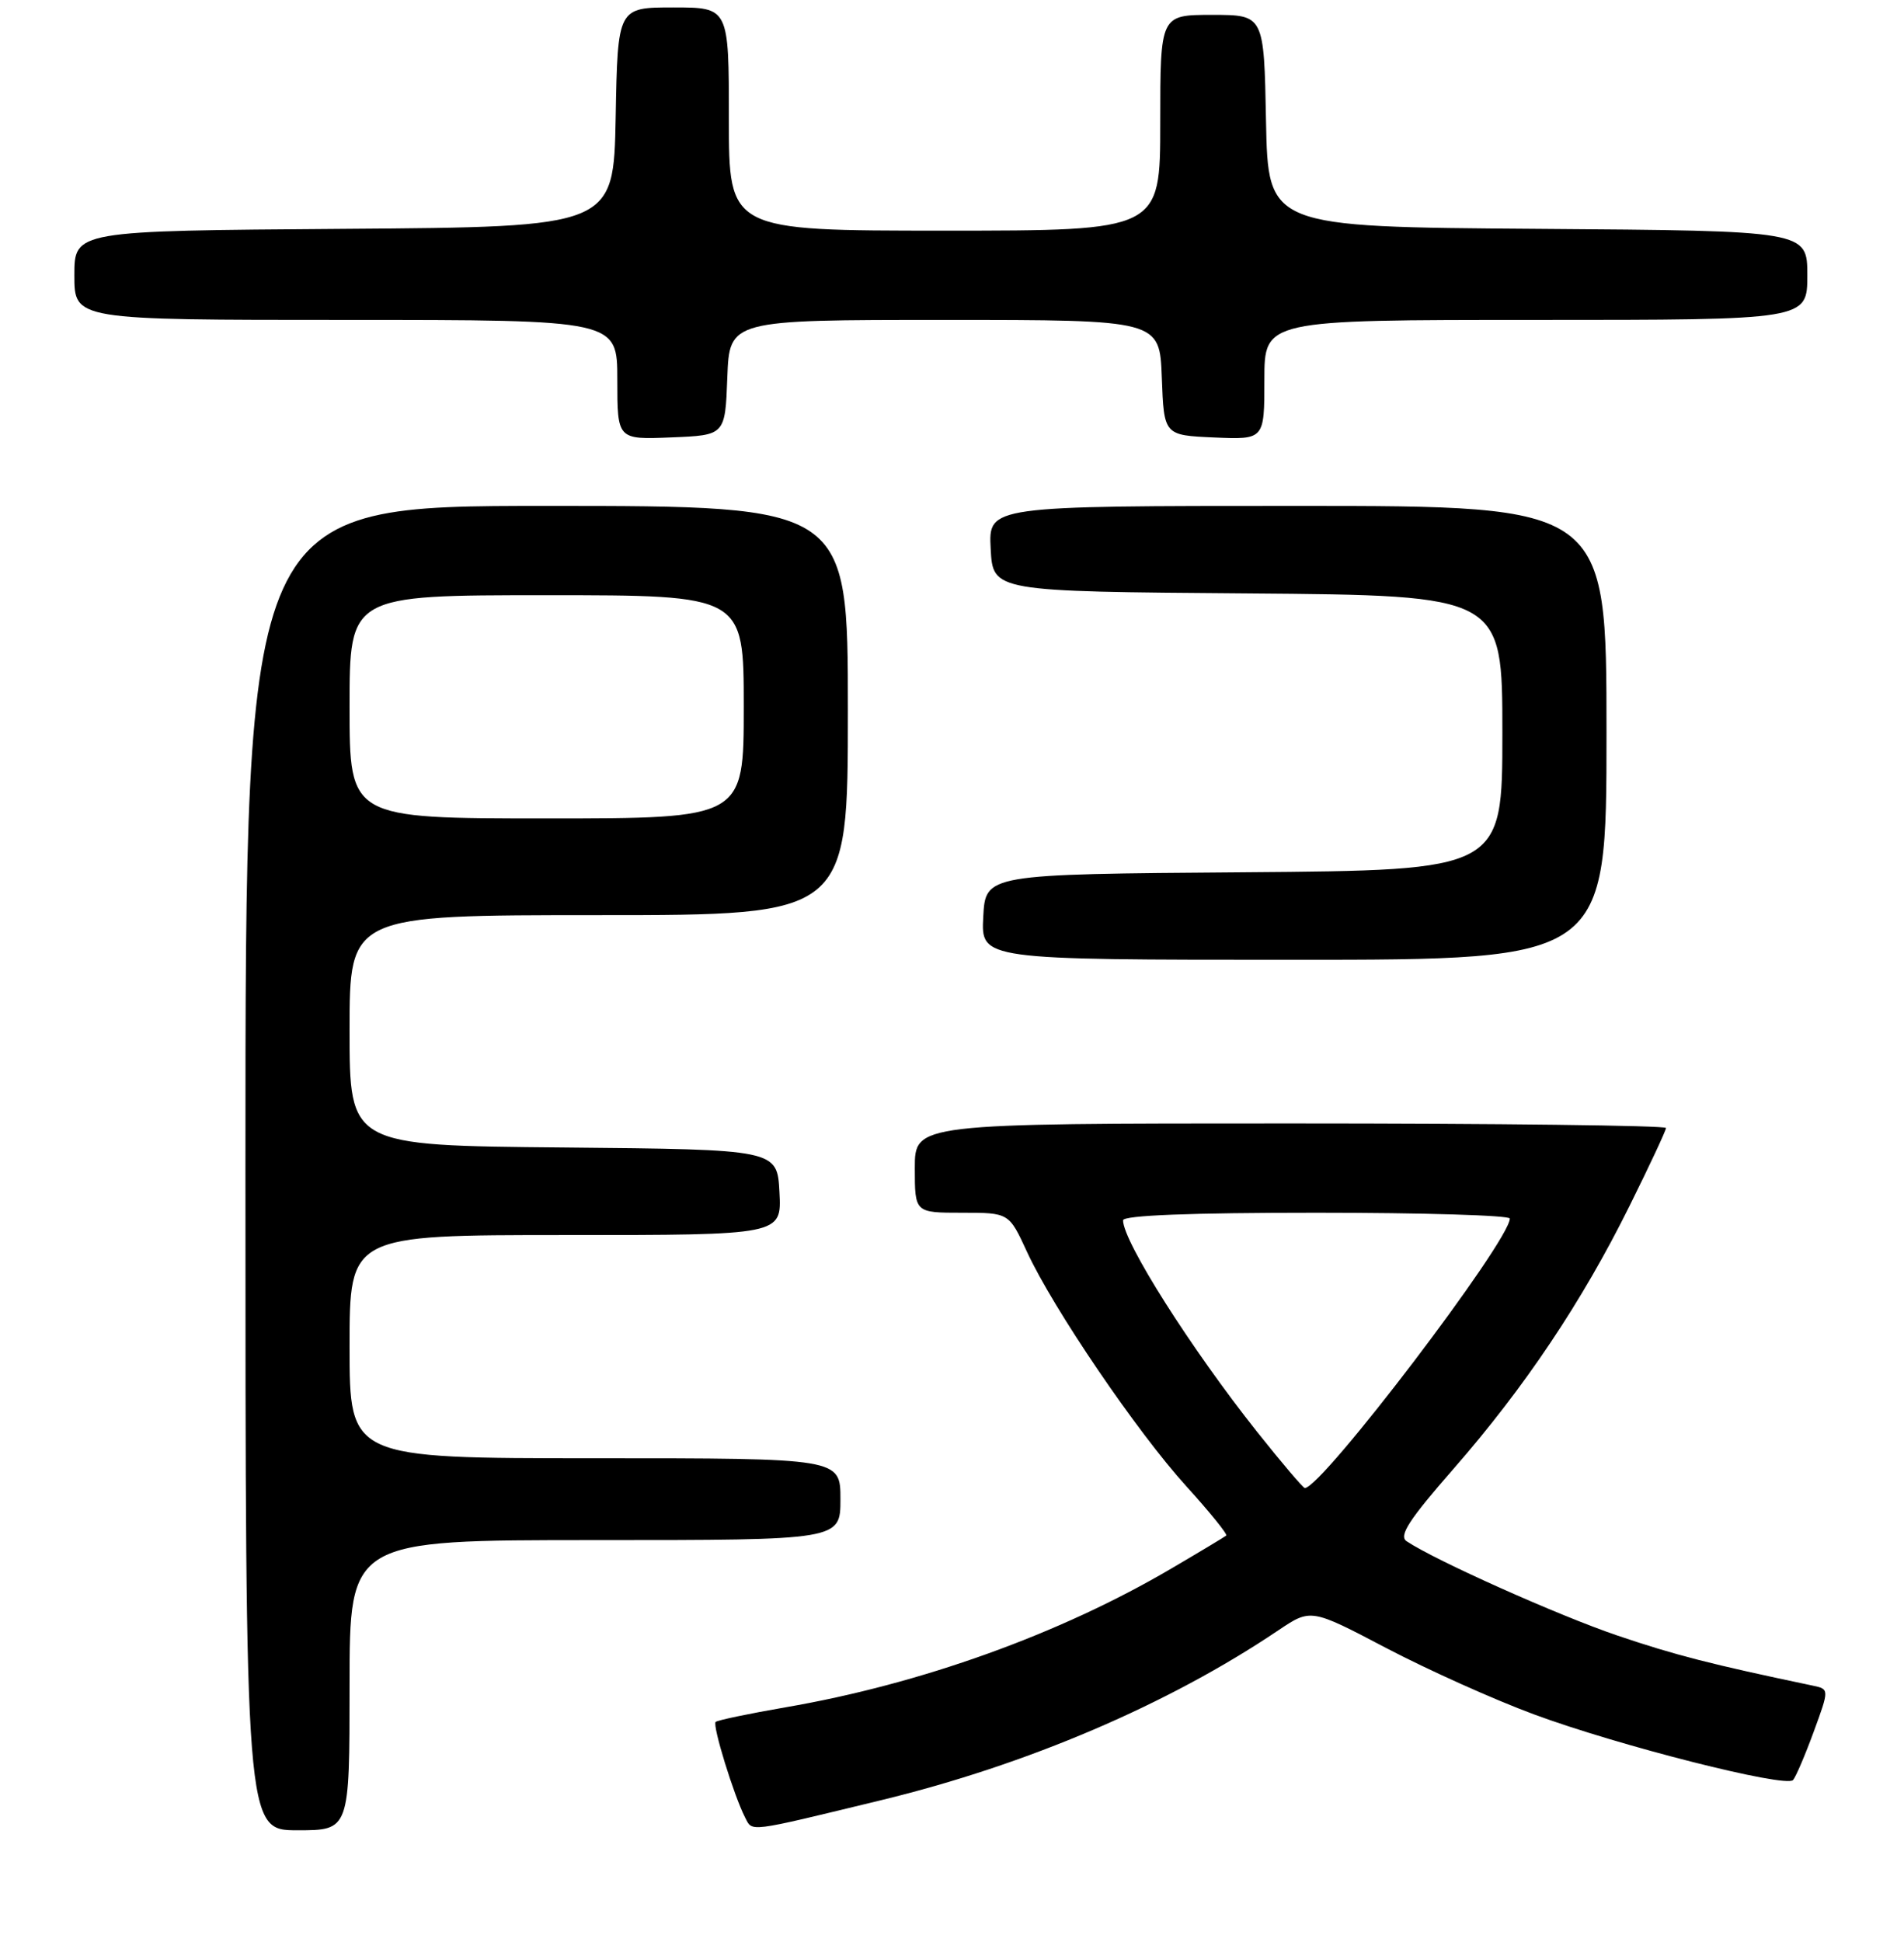 <?xml version="1.0" encoding="UTF-8" standalone="no"?>
<!DOCTYPE svg PUBLIC "-//W3C//DTD SVG 1.1//EN" "http://www.w3.org/Graphics/SVG/1.1/DTD/svg11.dtd" >
<svg xmlns="http://www.w3.org/2000/svg" xmlns:xlink="http://www.w3.org/1999/xlink" version="1.1" viewBox="0 0 256 261">
 <g >
 <path fill="currentColor"
d=" M 47.00 226.50 C 47.00 207.00 47.00 207.00 80.00 207.00 C 113.00 207.00 113.00 207.00 113.00 201.50 C 113.00 196.00 113.00 196.00 80.00 196.00 C 47.00 196.00 47.00 196.00 47.00 181.00 C 47.00 166.00 47.00 166.00 76.05 166.00 C 105.10 166.00 105.10 166.00 104.80 160.25 C 104.50 154.50 104.50 154.50 75.75 154.23 C 47.00 153.97 47.00 153.97 47.00 138.48 C 47.00 123.00 47.00 123.00 80.50 123.00 C 114.00 123.00 114.00 123.00 114.00 95.50 C 114.00 68.00 114.00 68.00 73.50 68.00 C 33.00 68.00 33.00 68.00 33.00 157.00 C 33.00 246.00 33.00 246.00 40.00 246.00 C 47.00 246.00 47.00 246.00 47.00 226.50 Z  M 118.50 241.95 C 138.12 237.19 157.10 229.08 171.87 219.13 C 176.25 216.19 176.25 216.19 186.37 221.50 C 191.94 224.42 200.88 228.44 206.24 230.42 C 217.60 234.63 240.11 240.33 241.08 239.25 C 241.45 238.84 242.70 235.92 243.86 232.76 C 245.96 227.03 245.96 227.03 243.73 226.56 C 229.99 223.68 225.21 222.45 217.50 219.84 C 209.56 217.15 192.95 209.72 189.12 207.15 C 188.04 206.42 189.44 204.27 195.44 197.41 C 205.01 186.46 212.72 174.95 219.09 162.10 C 221.79 156.66 224.00 151.94 224.00 151.61 C 224.00 151.27 201.28 151.00 173.50 151.00 C 123.00 151.00 123.00 151.00 123.00 157.00 C 123.00 163.00 123.00 163.00 129.33 163.00 C 135.66 163.00 135.66 163.00 138.08 168.25 C 141.58 175.85 152.90 192.50 159.53 199.79 C 162.67 203.25 165.08 206.23 164.87 206.39 C 164.67 206.56 161.35 208.56 157.49 210.82 C 142.53 219.62 123.78 226.36 105.58 229.48 C 100.67 230.33 96.46 231.21 96.22 231.44 C 95.76 231.90 98.68 241.36 100.17 244.26 C 101.20 246.25 100.27 246.37 118.50 241.95 Z  M 216.00 98.50 C 216.00 68.00 216.00 68.00 174.45 68.00 C 132.90 68.00 132.90 68.00 133.20 73.75 C 133.50 79.50 133.50 79.50 167.75 79.76 C 202.00 80.03 202.00 80.03 202.00 98.50 C 202.00 116.97 202.00 116.97 167.25 117.24 C 132.50 117.50 132.50 117.50 132.20 123.25 C 131.90 129.00 131.90 129.00 173.95 129.00 C 216.00 129.00 216.00 129.00 216.00 98.50 Z  M 97.79 50.75 C 98.08 43.00 98.08 43.00 127.00 43.00 C 155.92 43.00 155.92 43.00 156.21 50.75 C 156.50 58.50 156.50 58.50 163.25 58.80 C 170.00 59.09 170.00 59.09 170.00 51.05 C 170.00 43.00 170.00 43.00 206.50 43.00 C 243.00 43.00 243.00 43.00 243.00 37.01 C 243.00 31.02 243.00 31.02 206.75 30.76 C 170.50 30.50 170.50 30.50 170.22 16.25 C 169.95 2.00 169.95 2.00 162.97 2.00 C 156.00 2.00 156.00 2.00 156.00 16.50 C 156.00 31.00 156.00 31.00 127.00 31.00 C 98.00 31.00 98.00 31.00 98.00 16.00 C 98.00 1.00 98.00 1.00 90.53 1.00 C 83.05 1.00 83.05 1.00 82.78 15.75 C 82.50 30.50 82.50 30.50 46.25 30.76 C 10.00 31.02 10.00 31.02 10.00 37.01 C 10.00 43.00 10.00 43.00 46.50 43.00 C 83.00 43.00 83.00 43.00 83.00 51.04 C 83.00 59.09 83.00 59.09 90.25 58.79 C 97.50 58.50 97.50 58.50 97.79 50.75 Z  M 47.00 95.00 C 47.00 80.00 47.00 80.00 73.50 80.00 C 100.00 80.00 100.00 80.00 100.00 95.00 C 100.00 110.00 100.00 110.00 73.50 110.00 C 47.00 110.00 47.00 110.00 47.00 95.00 Z  M 169.03 192.46 C 160.13 181.26 151.00 166.86 151.00 164.02 C 151.00 163.35 160.07 163.00 177.00 163.00 C 191.30 163.00 203.00 163.35 203.00 163.78 C 203.00 166.79 177.73 200.00 175.44 200.00 C 175.21 200.00 172.33 196.61 169.03 192.46 Z "/>
</g>
</svg>